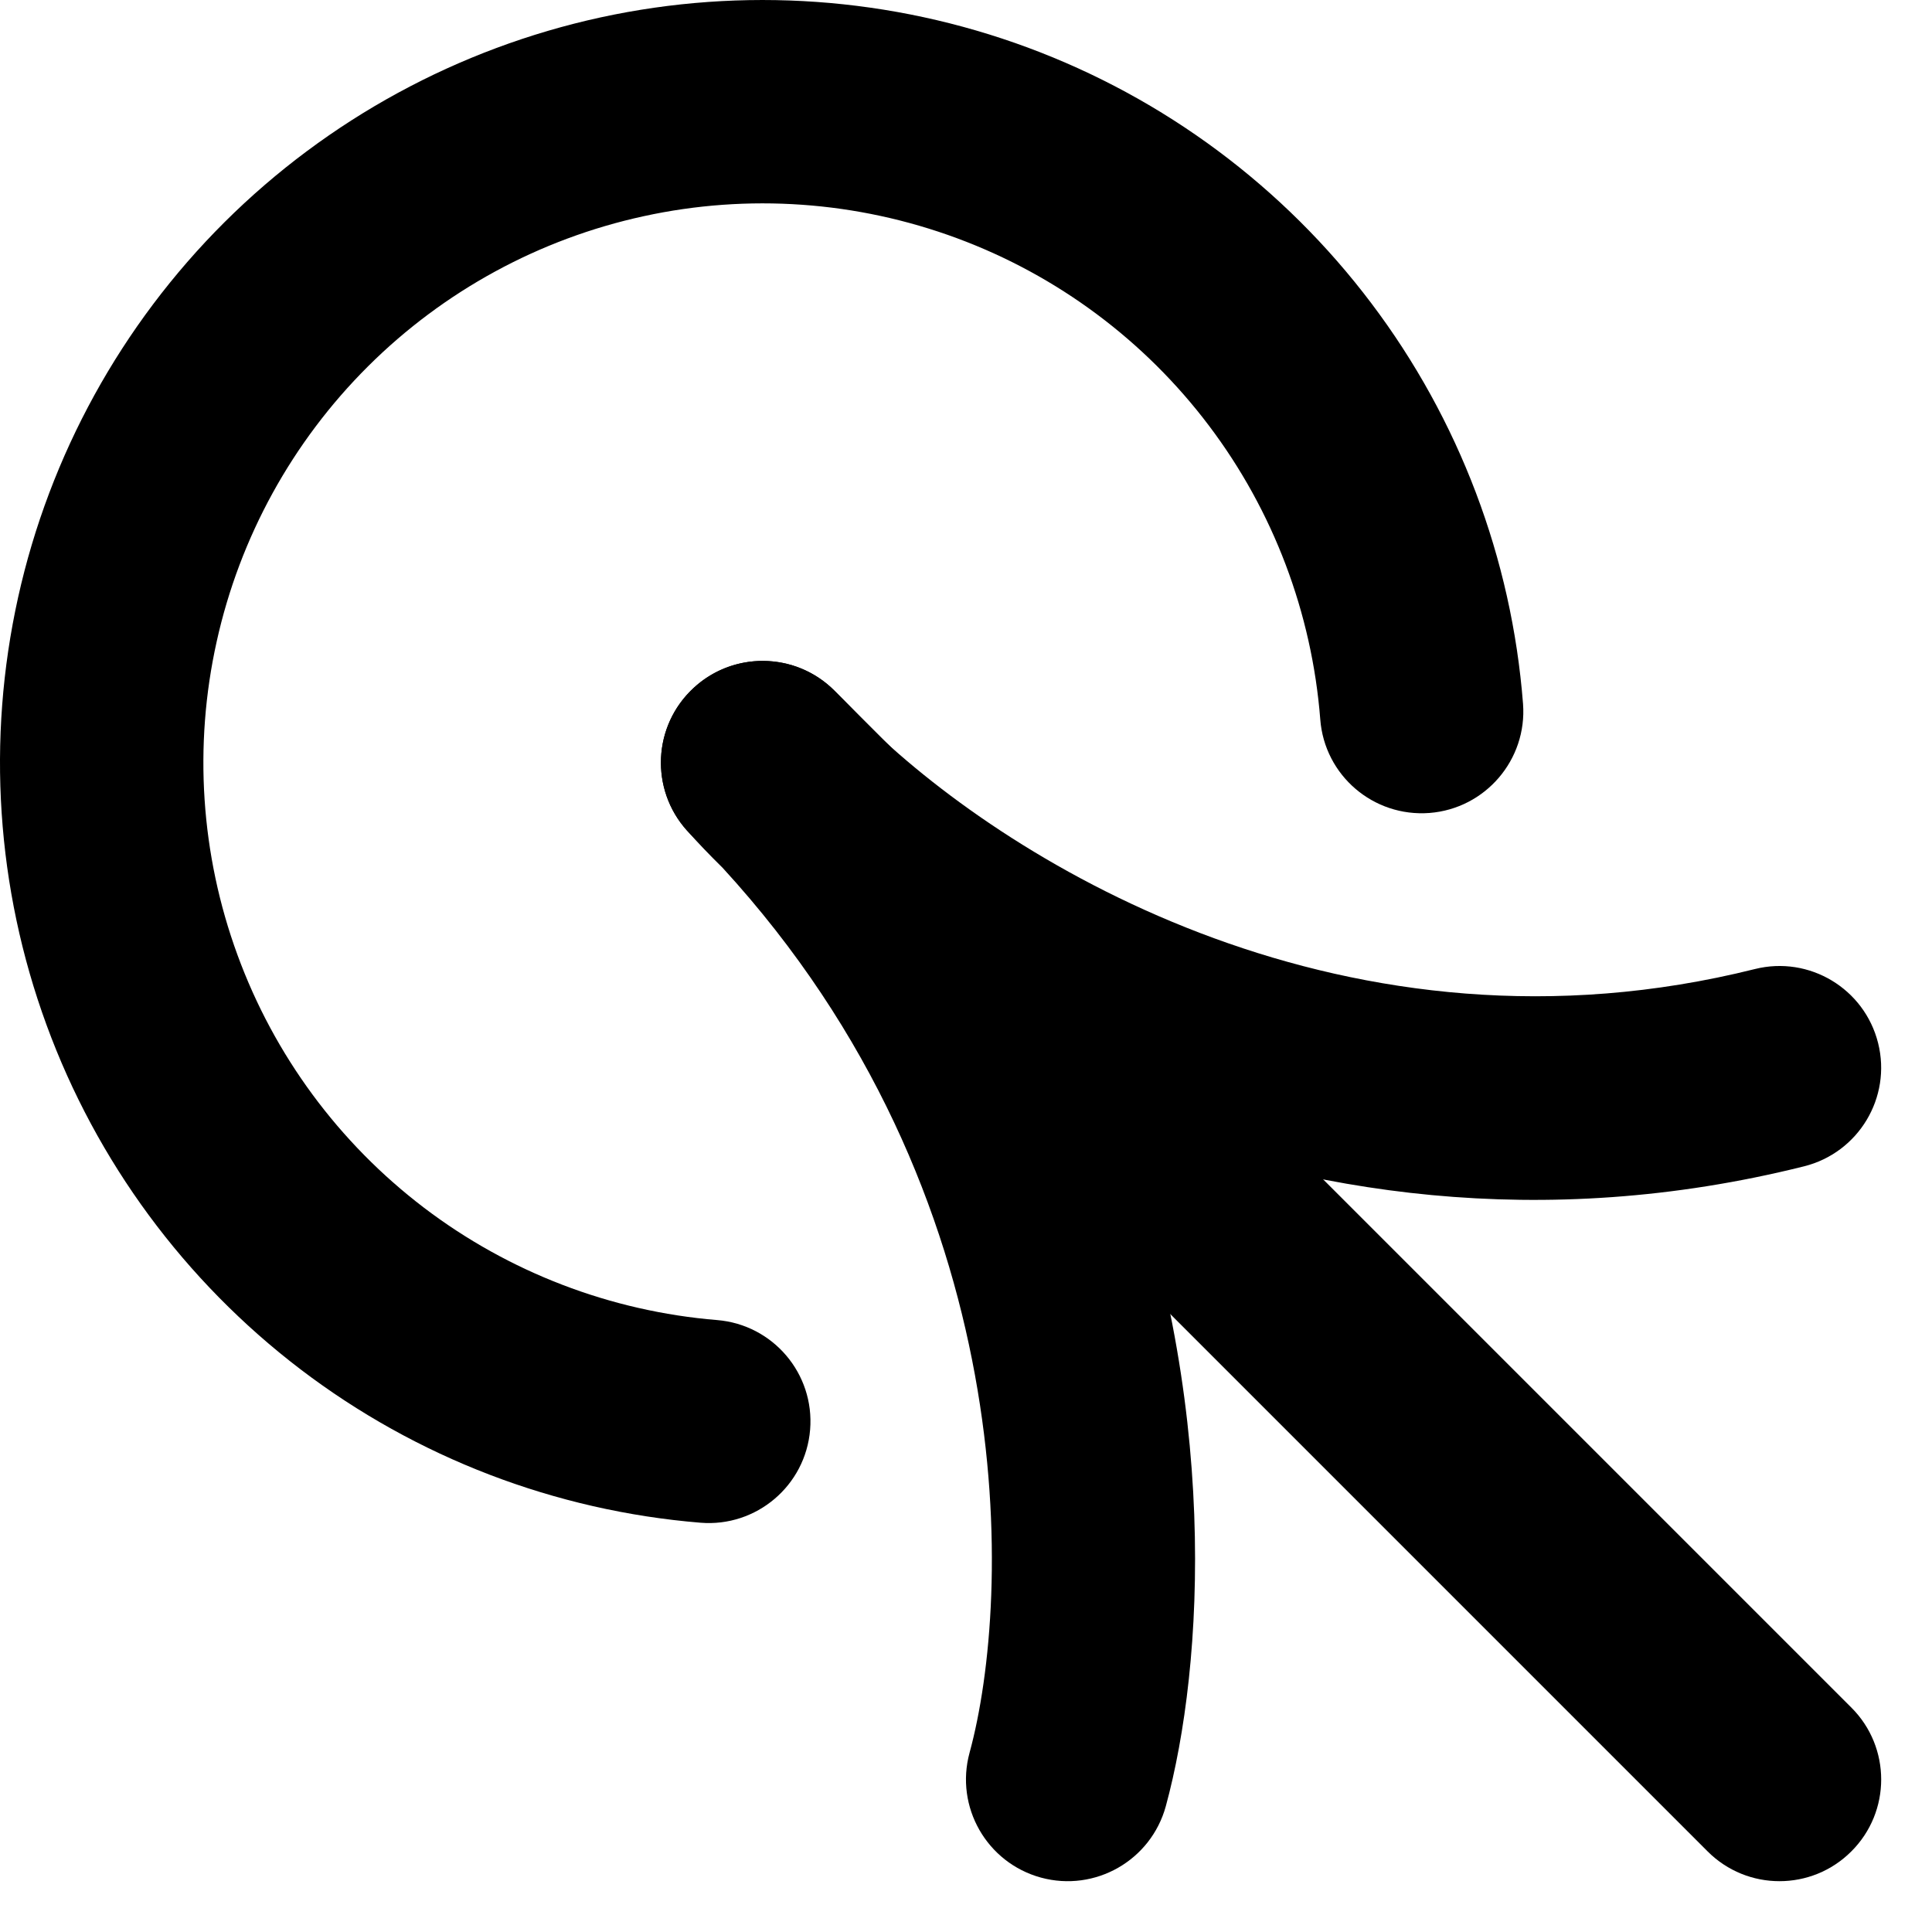<svg width="19" height="19" viewBox="0 0 19 19" fill="none" xmlns="http://www.w3.org/2000/svg">
<path fill-rule="evenodd" clip-rule="evenodd" d="M5.907 0.171C7.306 -0.133 8.764 -0.03 10.108 0.468C11.451 0.966 12.623 1.838 13.486 2.982C14.349 4.125 14.867 5.492 14.978 6.921C15.02 7.471 14.608 7.952 14.058 7.995C13.507 8.037 13.026 7.626 12.984 7.075C12.902 6.028 12.523 5.025 11.89 4.187C11.257 3.348 10.397 2.708 9.412 2.343C8.427 1.978 7.358 1.902 6.331 2.126C5.305 2.349 4.364 2.861 3.619 3.603C2.875 4.344 2.358 5.283 2.131 6.309C1.903 7.334 1.974 8.404 2.335 9.39C2.696 10.377 3.332 11.239 4.168 11.876C5.004 12.512 6.005 12.896 7.052 12.982C7.602 13.027 8.012 13.509 7.967 14.06C7.922 14.61 7.439 15.02 6.889 14.975C5.461 14.858 4.096 14.335 2.956 13.467C1.817 12.599 0.949 11.423 0.457 10.078C-0.036 8.732 -0.132 7.274 0.178 5.875C0.488 4.477 1.193 3.196 2.208 2.185C3.223 1.175 4.507 0.476 5.907 0.171Z" fill="current"/>
<path fill-rule="evenodd" clip-rule="evenodd" d="M6.793 6.793C7.183 6.402 7.817 6.402 8.207 6.793L18.207 16.793C18.598 17.183 18.598 17.817 18.207 18.207C17.817 18.598 17.183 18.598 16.793 18.207L6.793 8.207C6.402 7.817 6.402 7.183 6.793 6.793Z" fill="current"/>
<path fill-rule="evenodd" clip-rule="evenodd" d="M6.814 6.772C7.207 6.401 7.825 6.41 8.207 6.793C8.326 6.912 8.442 7.032 8.554 7.153C9.966 8.517 13.269 10.527 17.258 9.53C17.793 9.396 18.336 9.722 18.47 10.258C18.604 10.793 18.278 11.336 17.742 11.47C15.158 12.116 12.828 11.739 10.948 10.989C12.008 13.751 11.84 16.388 11.465 17.763C11.319 18.296 10.77 18.61 10.237 18.465C9.704 18.319 9.39 17.77 9.535 17.237C9.953 15.703 10.067 11.761 7.107 8.535C6.976 8.406 6.857 8.282 6.753 8.164C6.393 7.76 6.42 7.143 6.814 6.772Z" fill="current"/>
</svg>
